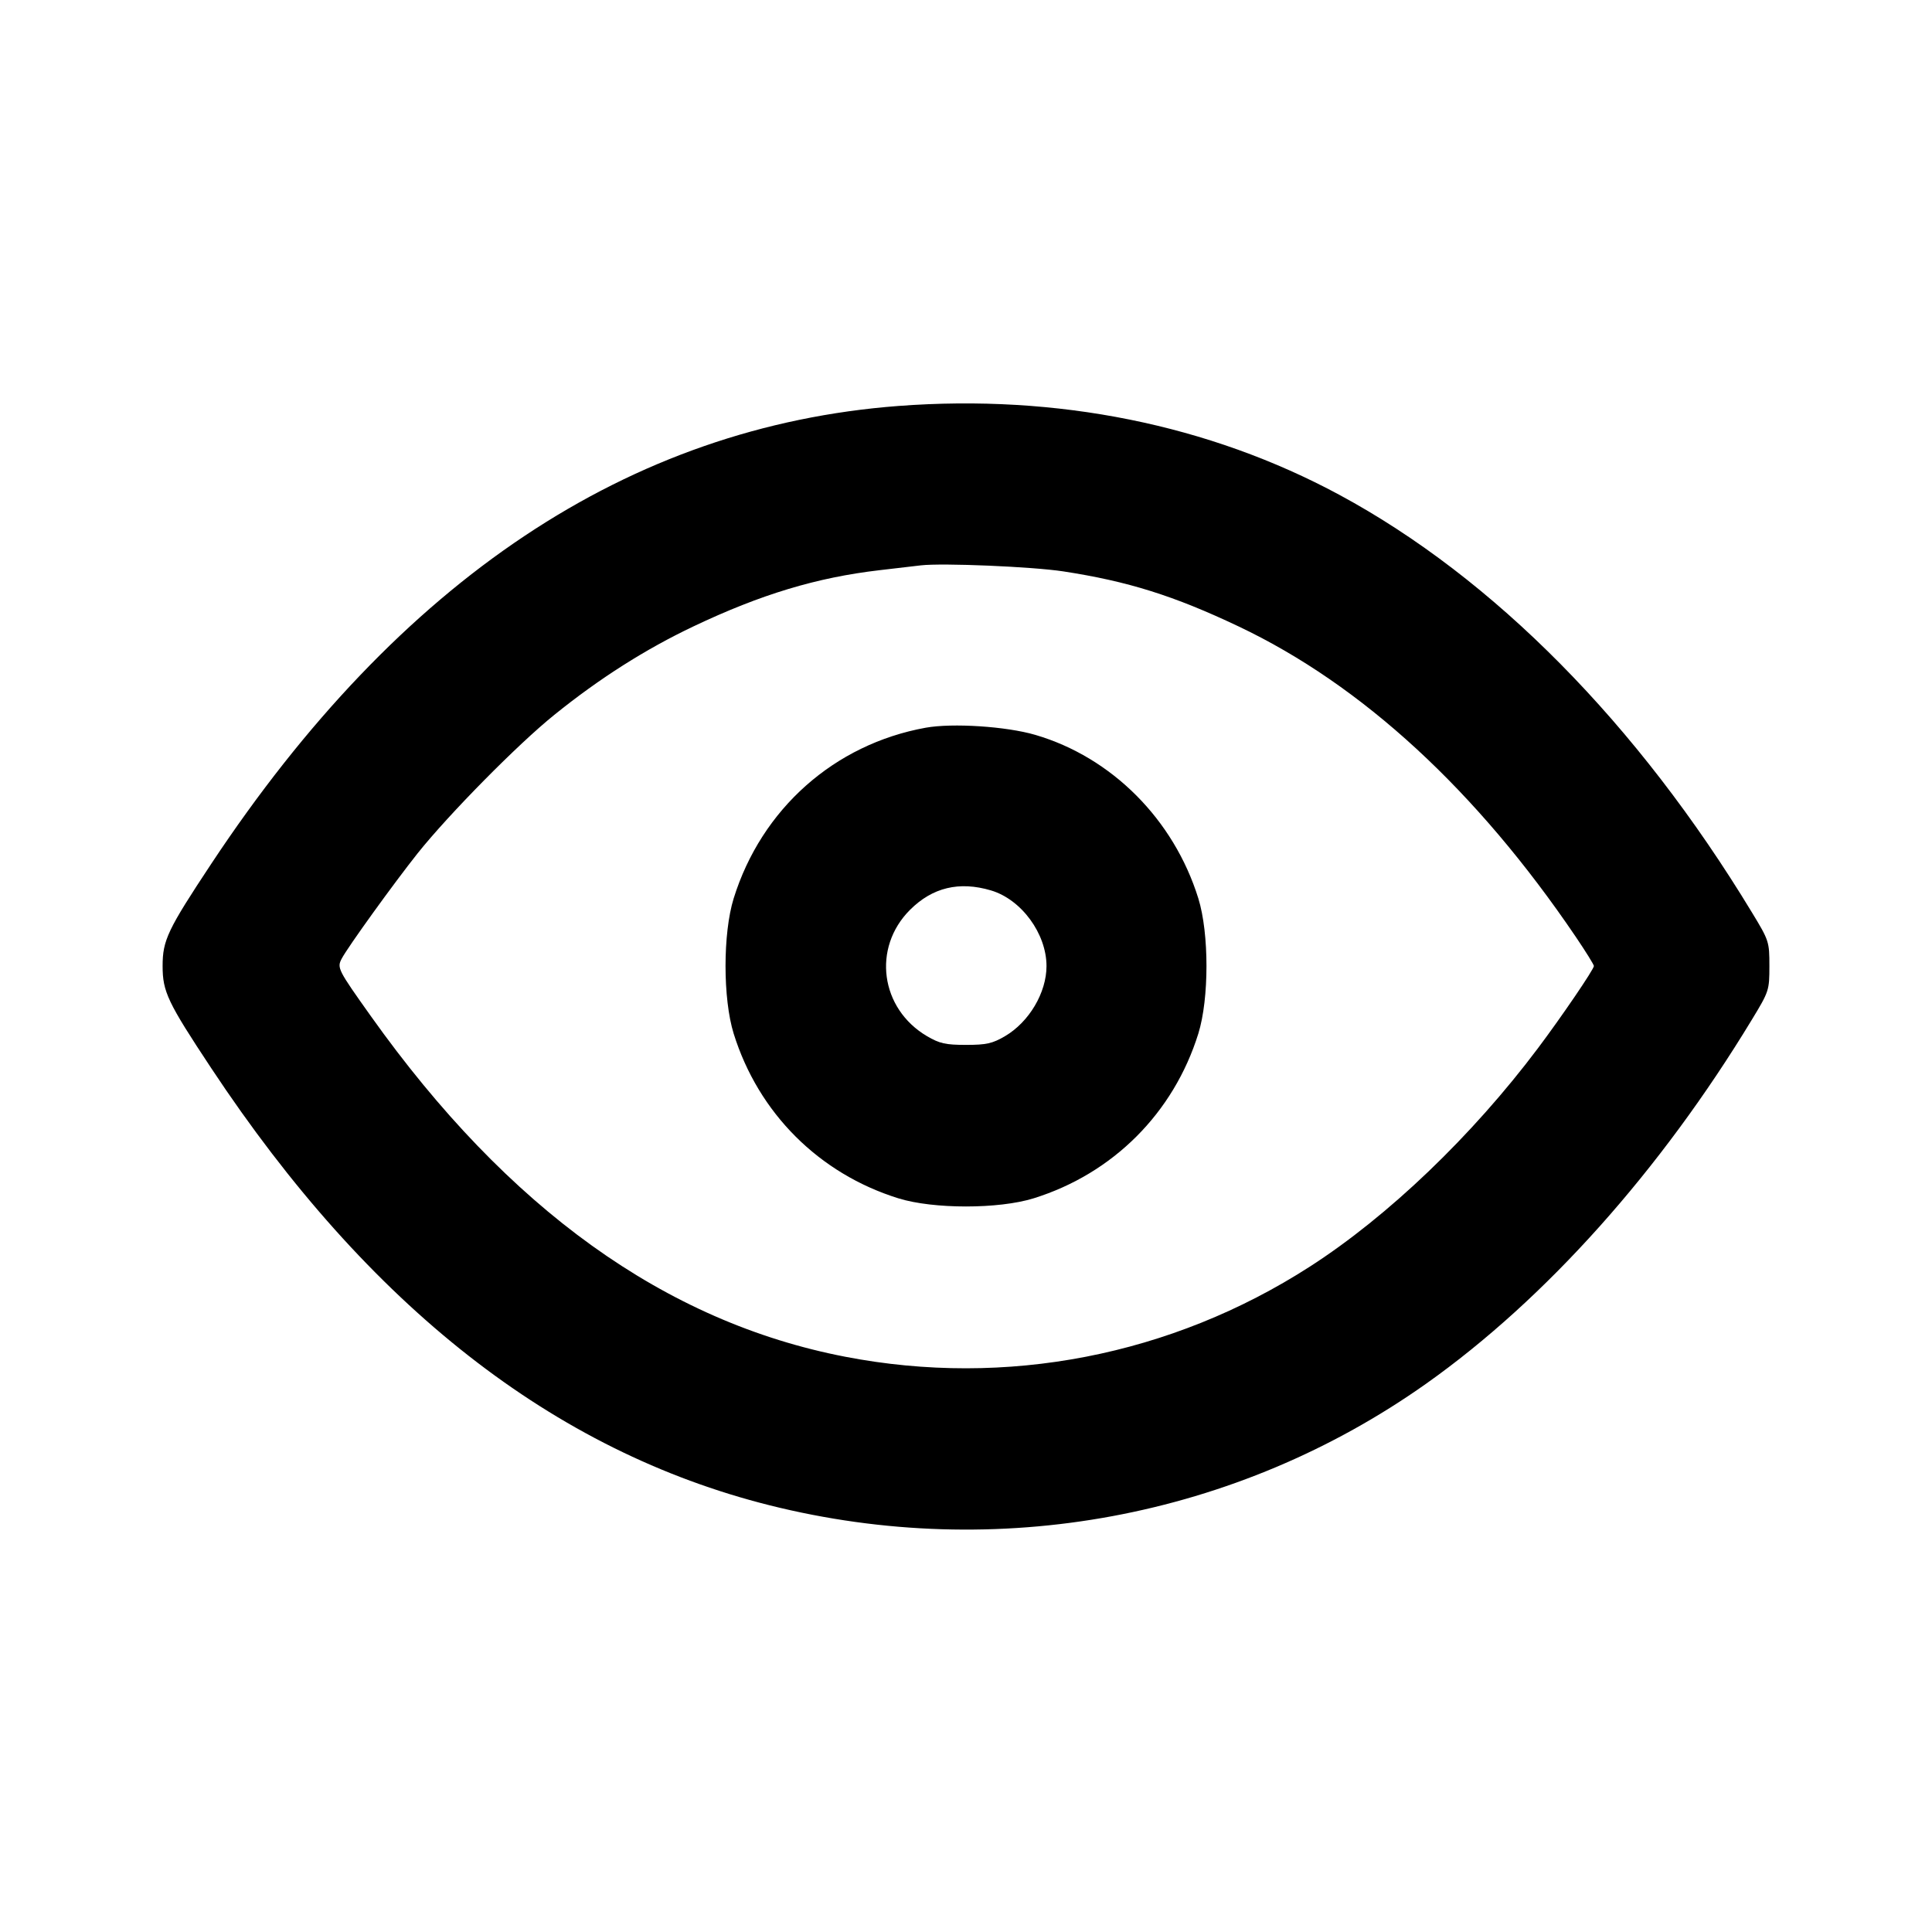 <svg xmlns="http://www.w3.org/2000/svg" width="24" height="24" viewBox="0 0 24 24" fill="none" stroke="currentColor" stroke-width="2" stroke-linecap="round" stroke-linejoin="round"><path d="M11.160 5.043 C 7.817 5.297,4.962 7.200,2.624 10.731 C 2.082 11.550,2.020 11.680,2.020 12.000 C 2.020 12.320,2.082 12.450,2.624 13.269 C 4.585 16.231,6.878 18.026,9.559 18.699 C 12.386 19.408,15.362 18.856,17.720 17.186 C 19.200 16.137,20.624 14.545,21.764 12.664 C 21.976 12.315,21.980 12.301,21.980 12.000 C 21.980 11.699,21.976 11.685,21.764 11.336 C 20.344 8.992,18.554 7.181,16.640 6.148 C 15.019 5.274,13.131 4.894,11.160 5.043 M13.209 7.098 C 14.011 7.221,14.582 7.400,15.385 7.781 C 16.918 8.508,18.342 9.818,19.573 11.635 C 19.698 11.819,19.800 11.984,19.800 12.000 C 19.800 12.041,19.401 12.627,19.106 13.020 C 18.287 14.110,17.246 15.107,16.272 15.734 C 14.552 16.841,12.497 17.240,10.500 16.854 C 8.266 16.423,6.309 15.017,4.605 12.620 C 4.198 12.048,4.185 12.023,4.244 11.910 C 4.320 11.765,4.894 10.970,5.188 10.600 C 5.576 10.114,6.435 9.243,6.885 8.881 C 7.448 8.426,8.021 8.063,8.615 7.781 C 9.453 7.383,10.146 7.174,10.927 7.083 C 11.132 7.059,11.363 7.032,11.440 7.023 C 11.707 6.992,12.822 7.039,13.209 7.098 M11.499 9.040 C 10.363 9.246,9.460 10.049,9.114 11.160 C 8.979 11.594,8.979 12.406,9.114 12.840 C 9.421 13.826,10.174 14.579,11.160 14.886 C 11.594 15.021,12.406 15.021,12.840 14.886 C 13.826 14.579,14.579 13.826,14.886 12.840 C 15.021 12.406,15.021 11.594,14.886 11.160 C 14.581 10.179,13.810 9.407,12.861 9.129 C 12.500 9.023,11.832 8.980,11.499 9.040 M12.310 11.061 C 12.688 11.173,13.000 11.598,13.000 12.001 C 13.000 12.331,12.784 12.696,12.484 12.872 C 12.328 12.963,12.254 12.980,12.000 12.980 C 11.746 12.980,11.672 12.963,11.516 12.872 C 10.935 12.530,10.833 11.774,11.304 11.303 C 11.583 11.024,11.916 10.944,12.310 11.061 " stroke="none" fill-rule="evenodd" fill="black"></path></svg>